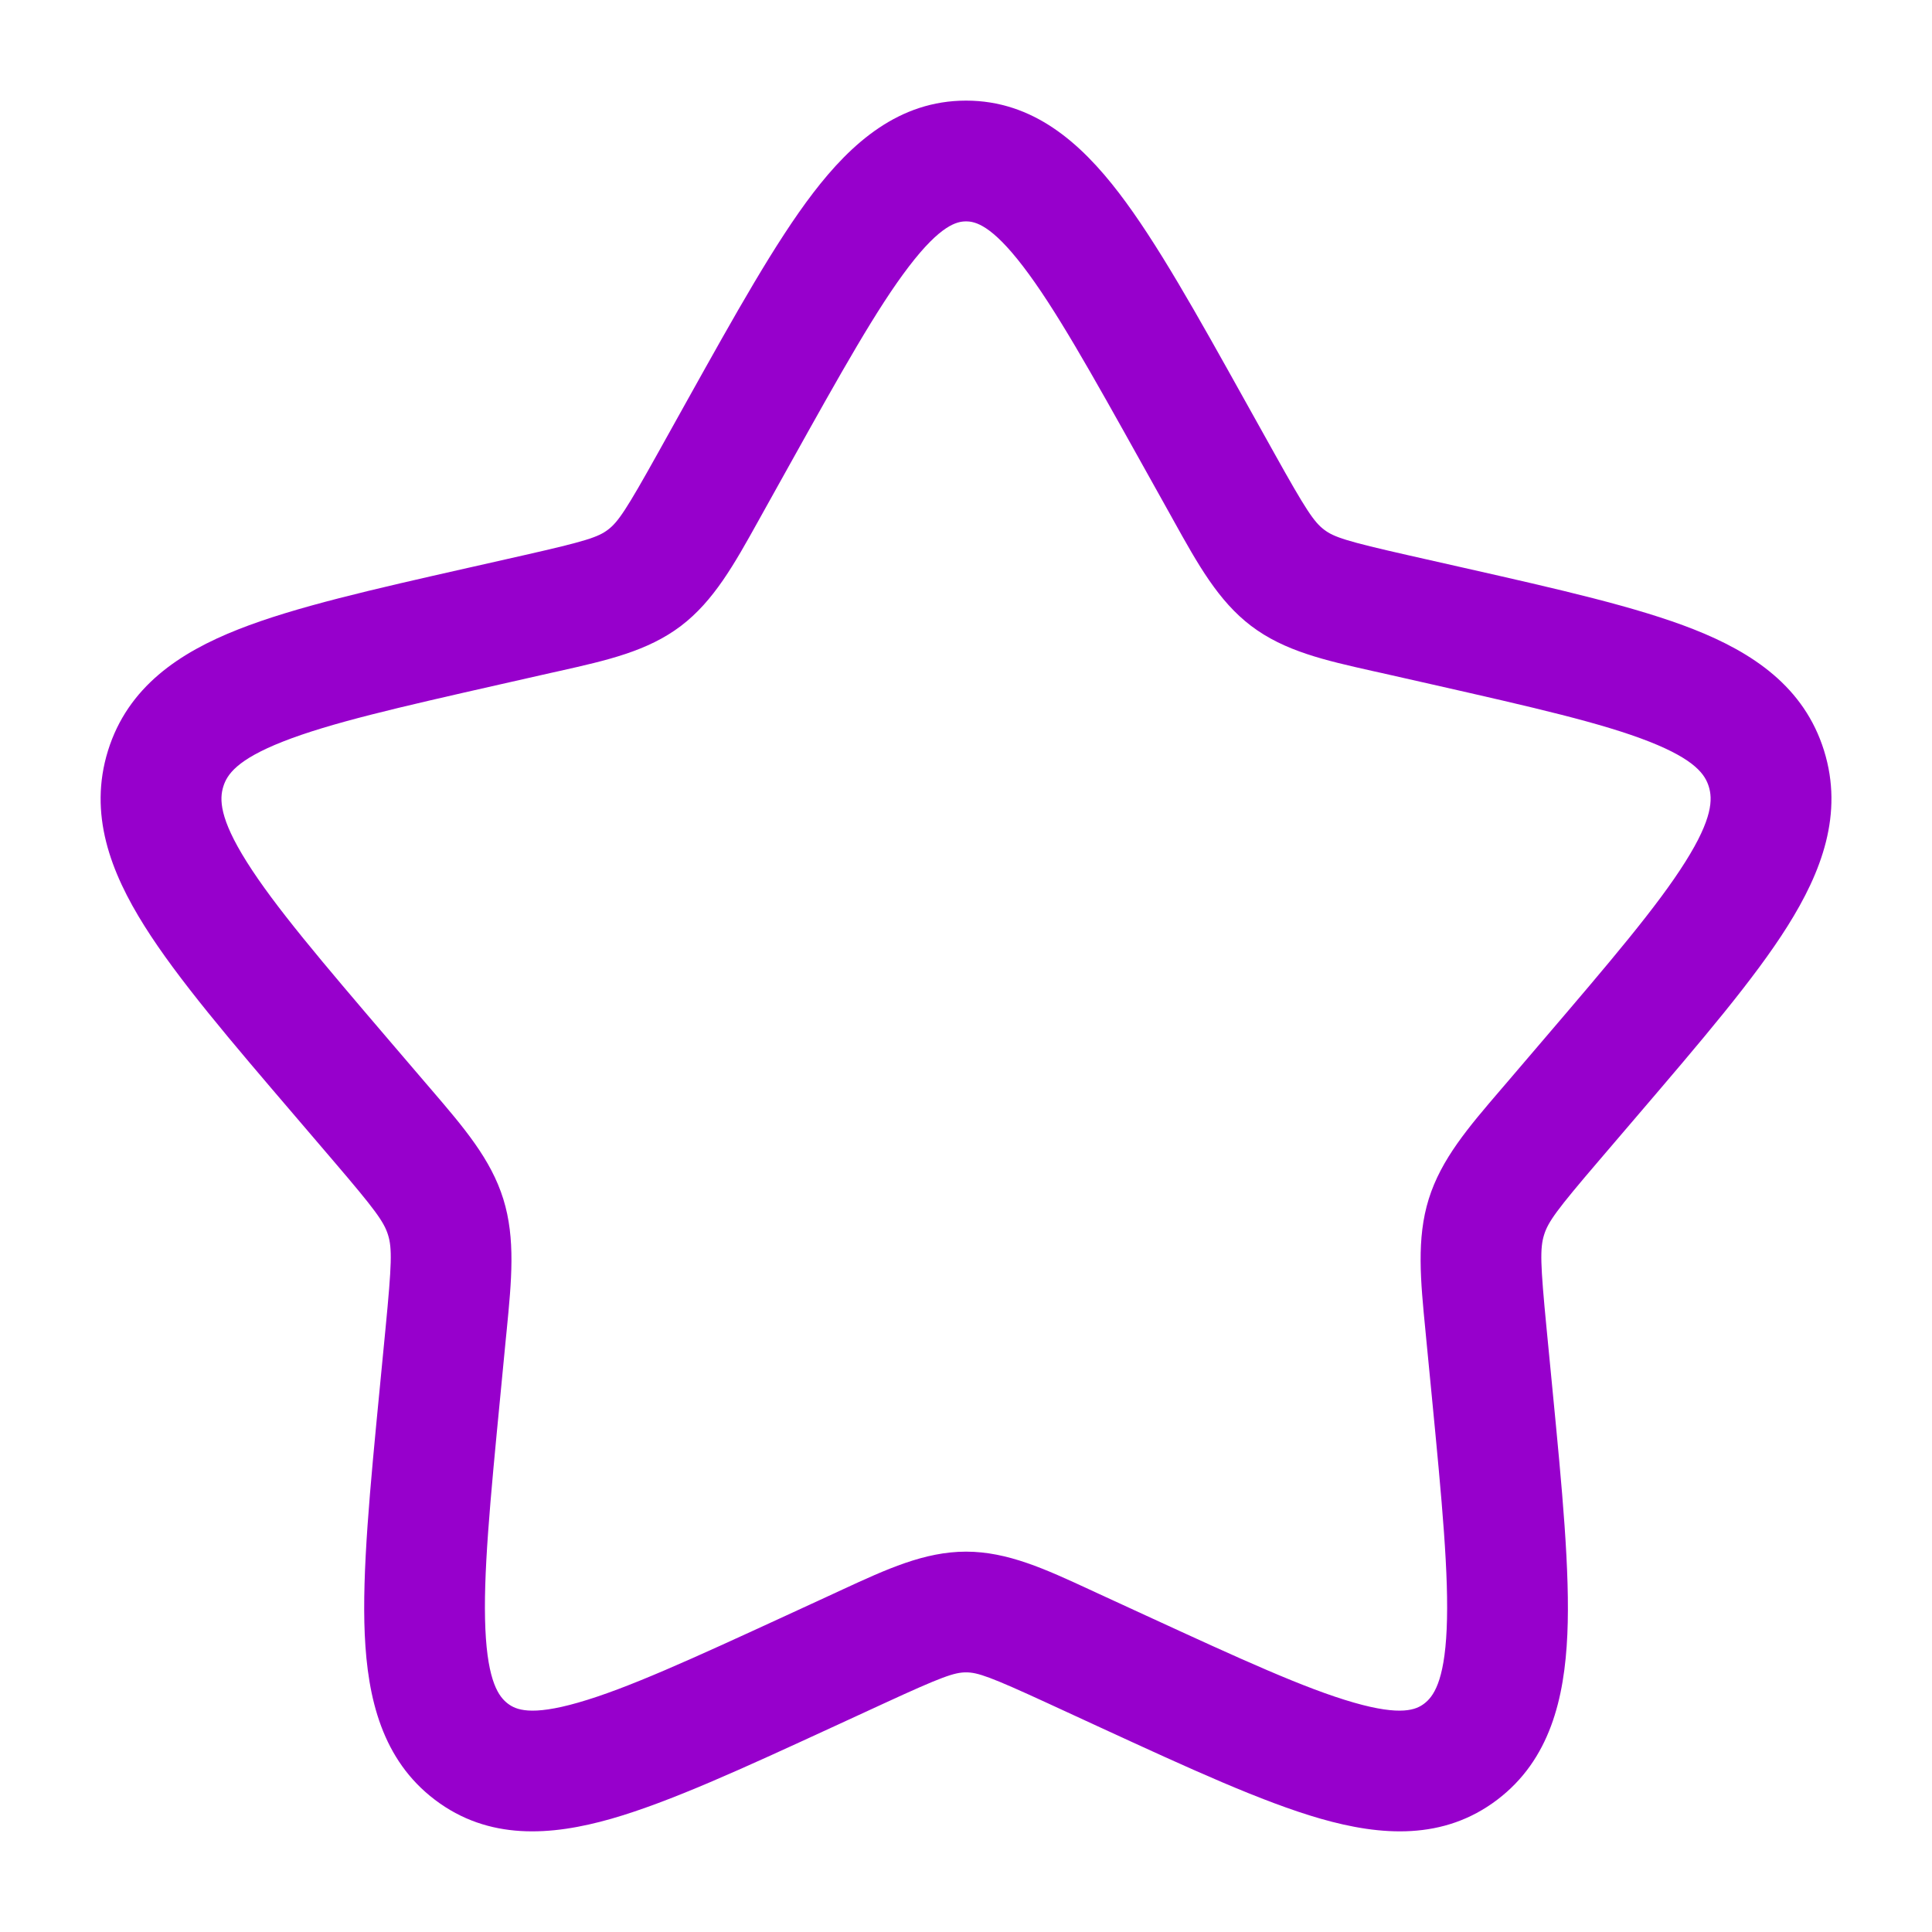 <svg width="39" height="39" viewBox="0 0 39 39" fill="none" xmlns="http://www.w3.org/2000/svg">
<path fill-rule="evenodd" clip-rule="evenodd" d="M18.35 5.376C17.71 6.211 16.988 7.5 15.939 9.382L15.407 10.337C15.375 10.395 15.343 10.452 15.312 10.508C14.823 11.388 14.41 12.13 13.746 12.635C13.074 13.145 12.255 13.329 11.303 13.543C11.242 13.556 11.18 13.57 11.118 13.584L10.084 13.818C8.044 14.28 6.656 14.597 5.706 14.972C4.778 15.338 4.583 15.637 4.508 15.877C4.429 16.13 4.427 16.518 4.981 17.398C5.544 18.293 6.494 19.408 7.882 21.032L8.587 21.856C8.628 21.904 8.669 21.951 8.709 21.998C9.364 22.762 9.91 23.399 10.16 24.204C10.409 25.005 10.327 25.846 10.227 26.866C10.221 26.929 10.214 26.992 10.208 27.056L10.102 28.156C9.892 30.321 9.75 31.811 9.798 32.885C9.846 33.957 10.072 34.253 10.252 34.39C10.412 34.511 10.708 34.646 11.672 34.369C12.652 34.089 13.954 33.493 15.864 32.614L16.832 32.168C16.892 32.14 16.951 32.113 17.009 32.086C17.895 31.677 18.663 31.322 19.501 31.322C20.339 31.322 21.107 31.677 21.992 32.086C22.051 32.113 22.11 32.14 22.169 32.168L23.138 32.614C25.048 33.493 26.35 34.089 27.329 34.369C28.293 34.646 28.589 34.511 28.749 34.39C28.929 34.253 29.156 33.957 29.203 32.885C29.251 31.811 29.11 30.321 28.9 28.156L28.793 27.056C28.787 26.992 28.781 26.929 28.775 26.866C28.675 25.846 28.592 25.005 28.841 24.204C29.092 23.399 29.638 22.762 30.293 21.998C30.333 21.951 30.373 21.904 30.415 21.856L31.119 21.032C32.508 19.408 33.458 18.293 34.02 17.398C34.575 16.518 34.572 16.13 34.494 15.877C34.419 15.637 34.223 15.338 33.296 14.972C32.345 14.597 30.957 14.28 28.918 13.818L27.884 13.584C27.821 13.57 27.76 13.556 27.698 13.543C26.747 13.329 25.928 13.145 25.256 12.635C24.591 12.13 24.179 11.388 23.69 10.508C23.659 10.452 23.627 10.395 23.595 10.337L23.062 9.382C22.013 7.5 21.291 6.211 20.651 5.376C20.012 4.541 19.686 4.469 19.501 4.469C19.316 4.469 18.989 4.541 18.35 5.376ZM16.415 3.894C17.19 2.882 18.147 2.031 19.501 2.031C20.855 2.031 21.812 2.882 22.587 3.894C23.348 4.888 24.155 6.335 25.141 8.105L25.724 9.15C26.362 10.295 26.525 10.538 26.73 10.693C26.927 10.843 27.181 10.926 28.422 11.207L29.559 11.464C31.469 11.896 33.043 12.252 34.19 12.704C35.379 13.173 36.42 13.864 36.821 15.153C37.218 16.429 36.772 17.602 36.083 18.697C35.414 19.761 34.344 21.011 33.038 22.538L32.267 23.44C31.427 24.422 31.251 24.663 31.169 24.928C31.085 25.199 31.093 25.511 31.22 26.821L31.336 28.02C31.534 30.061 31.695 31.726 31.639 32.993C31.581 34.284 31.288 35.523 30.223 36.331C29.138 37.154 27.876 37.062 26.658 36.713C25.477 36.374 24.004 35.696 22.215 34.873L21.15 34.382C19.984 33.845 19.735 33.759 19.501 33.759C19.267 33.759 19.017 33.845 17.852 34.382L16.786 34.873C14.998 35.696 13.525 36.374 12.344 36.713C11.125 37.062 9.863 37.154 8.779 36.331C7.714 35.523 7.421 34.284 7.363 32.993C7.307 31.726 7.468 30.061 7.666 28.02L7.782 26.821C7.909 25.511 7.917 25.199 7.833 24.928C7.75 24.663 7.575 24.422 6.735 23.44L5.964 22.538C4.657 21.011 3.588 19.761 2.919 18.697C2.229 17.602 1.784 16.429 2.18 15.153C2.581 13.864 3.622 13.173 4.812 12.704C5.958 12.252 7.532 11.896 9.443 11.464L9.546 11.441L10.58 11.207C11.821 10.926 12.075 10.843 12.272 10.693C12.477 10.538 12.64 10.295 13.278 9.15L13.86 8.105C14.847 6.335 15.654 4.888 16.415 3.894Z" fill="#9700CC"/>
</svg>
